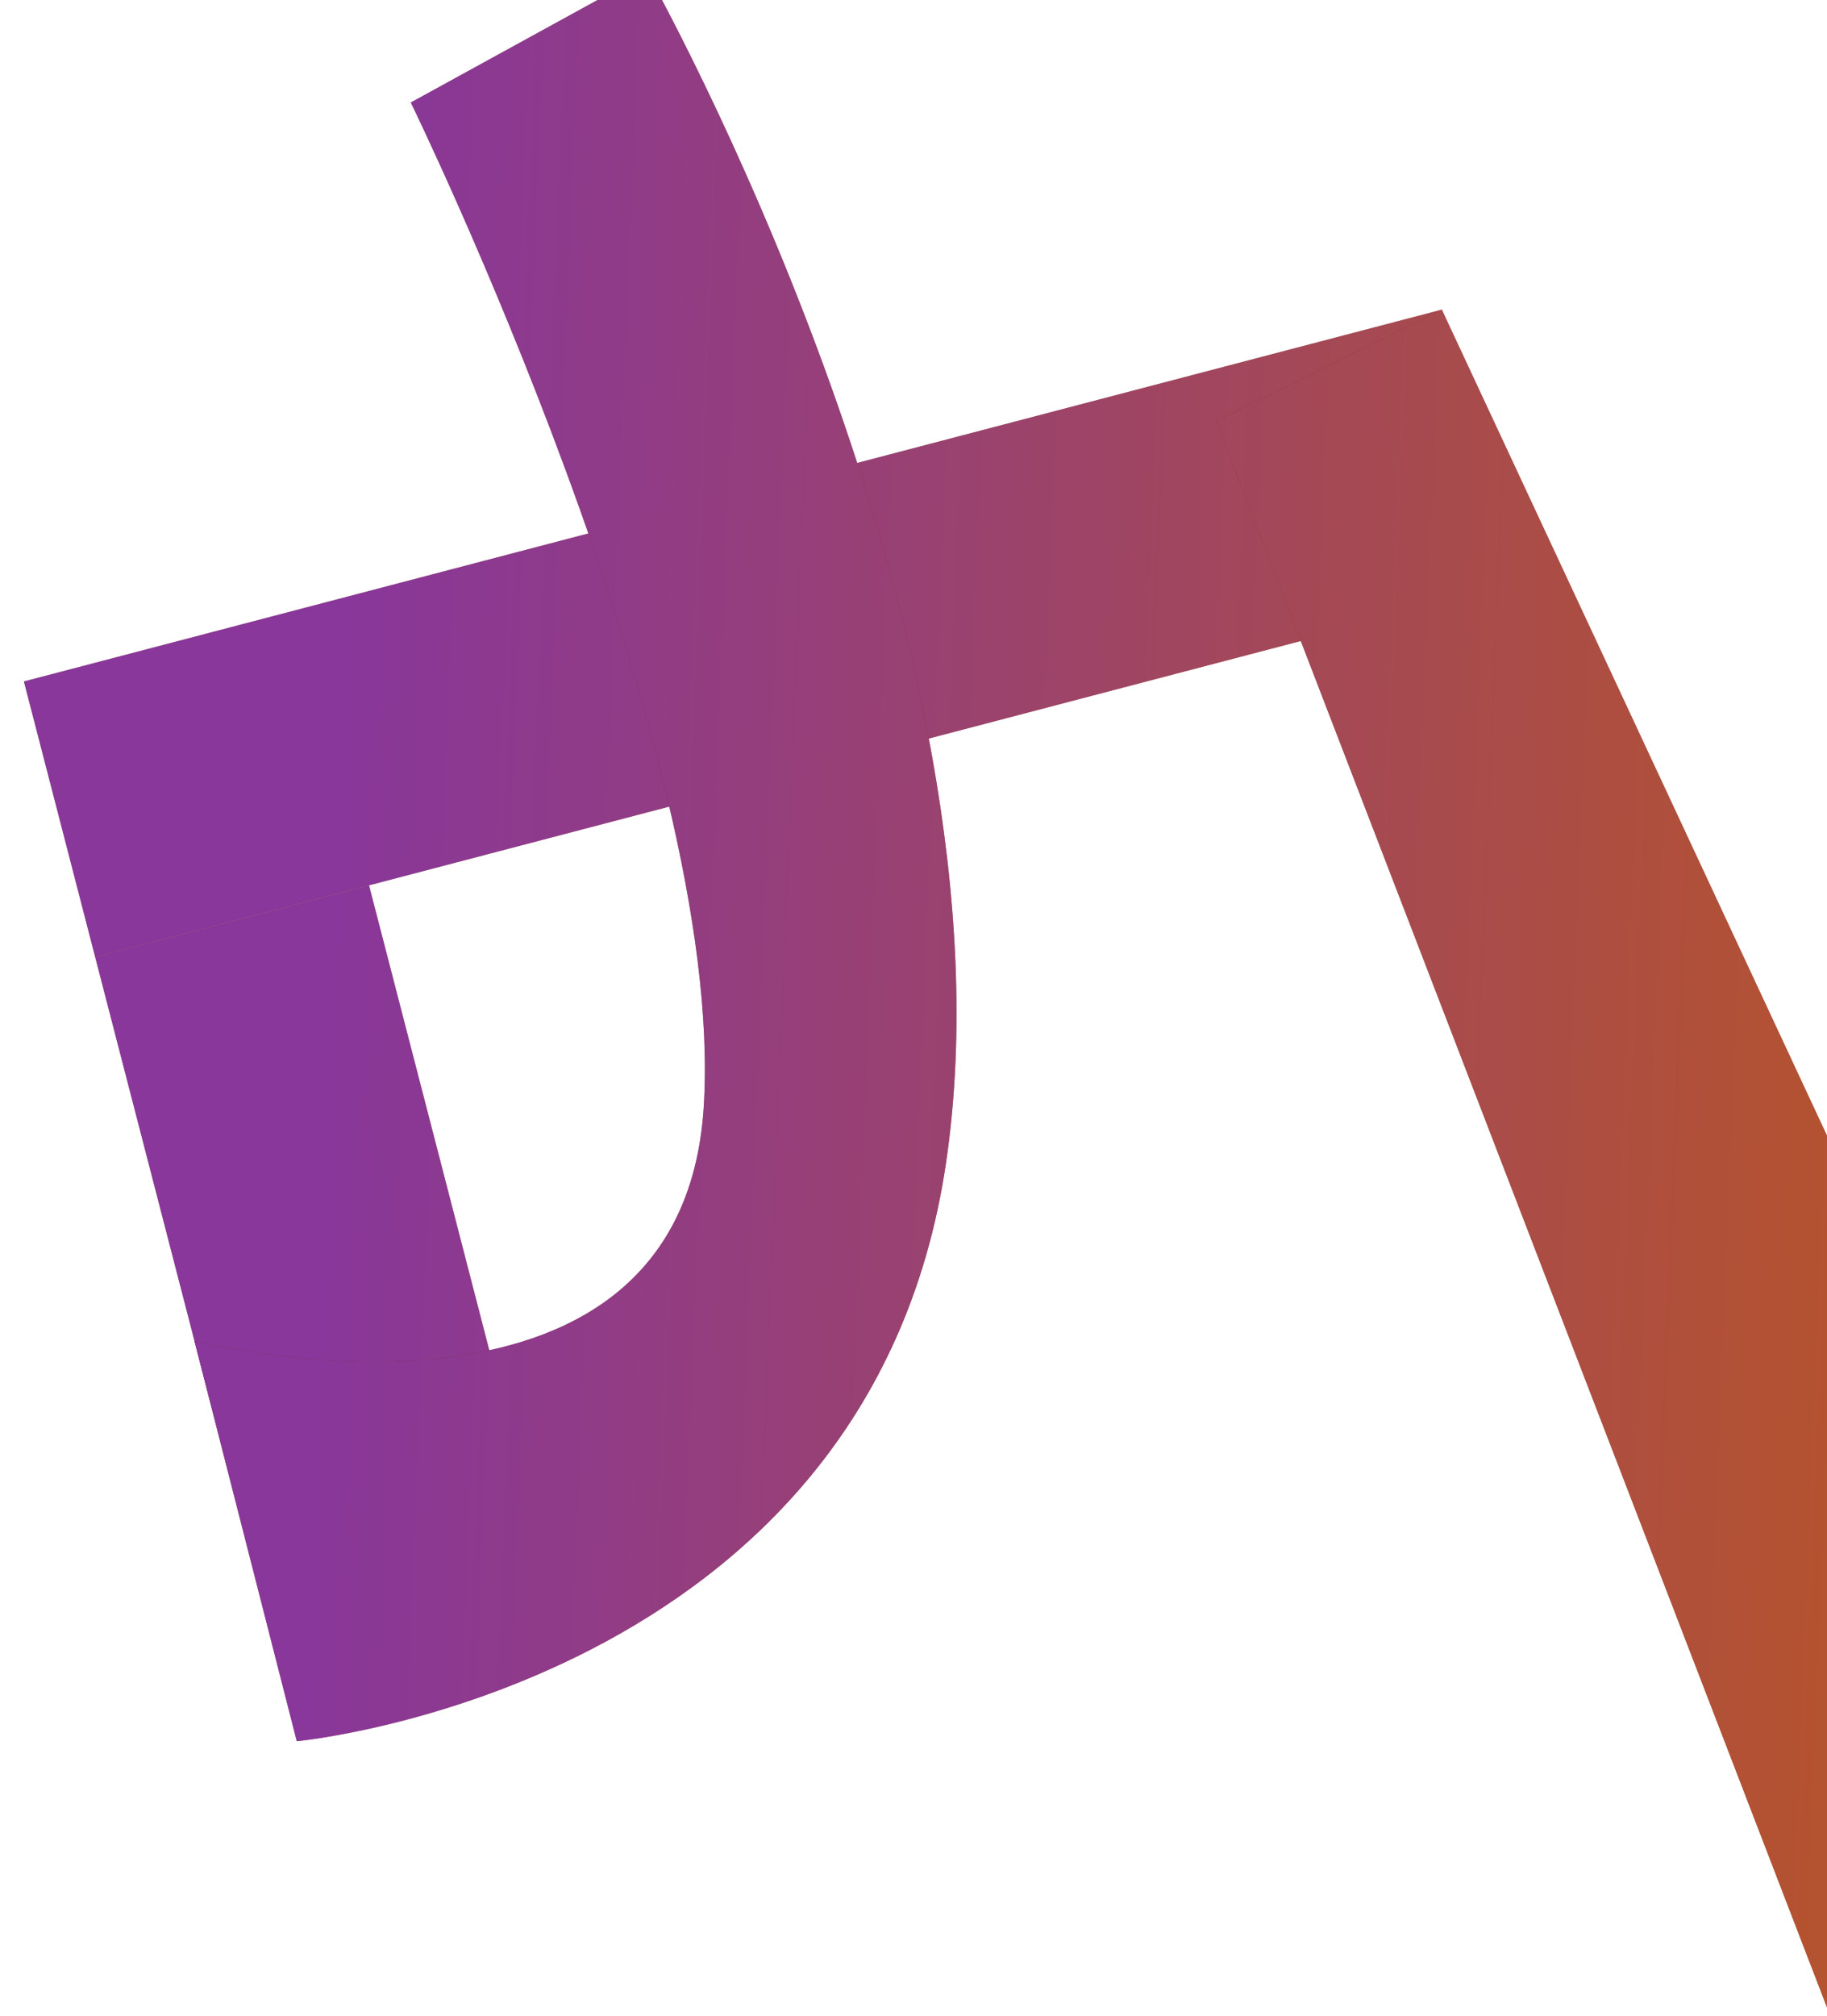 <svg width="68" height="75" viewBox="0 0 68 75" fill="none" xmlns="http://www.w3.org/2000/svg">
<path d="M0.891 25.349L53.664 11.519L56.318 21.772L3.544 35.602L0.891 25.349Z" fill="#721E02"/>
<path d="M0.891 25.349L53.664 11.519L56.318 21.772L3.544 35.602L0.891 25.349Z" fill="url(#paint0_linear_637_37416)" fill-opacity="0.6"/>
<path d="M8.932 56.421L3.544 35.602L13.734 32.933L19.122 53.75L8.932 56.421Z" fill="#721E02"/>
<path d="M8.932 56.421L3.544 35.602L13.734 32.933L19.122 53.75L8.932 56.421Z" fill="url(#paint1_linear_637_37416)" fill-opacity="0.6"/>
<path d="M35.209 43.266C38.095 23.767 24.089 -1.014 24.089 -1.014L15.29 3.813C15.29 3.813 27.023 27.831 26.194 41.159C25.366 54.487 7.239 49.882 7.239 49.882L11.046 64.769C11.046 64.769 32.324 62.765 35.209 43.266Z" fill="#721E02"/>
<path d="M35.209 43.266C38.095 23.767 24.089 -1.014 24.089 -1.014L15.29 3.813C15.29 3.813 27.023 27.831 26.194 41.159C25.366 54.487 7.239 49.882 7.239 49.882L11.046 64.769C11.046 64.769 32.324 62.765 35.209 43.266Z" fill="url(#paint2_linear_637_37416)" fill-opacity="0.6"/>
<path d="M70.753 81.817L45.263 15.664L53.664 11.519L78.078 63.847L70.753 81.817Z" fill="#721E02"/>
<path d="M70.753 81.817L45.263 15.664L53.664 11.519L78.078 63.847L70.753 81.817Z" fill="url(#paint3_linear_637_37416)" fill-opacity="0.6"/>
<defs>
<linearGradient id="paint0_linear_637_37416" x1="-9.816" y1="-0.501" x2="103.091" y2="4.121" gradientUnits="userSpaceOnUse">
<stop offset="0.21" stop-color="#9747FF"/>
<stop offset="0.927" stop-color="#FF8A00"/>
</linearGradient>
<linearGradient id="paint1_linear_637_37416" x1="-9.816" y1="-0.501" x2="103.091" y2="4.121" gradientUnits="userSpaceOnUse">
<stop offset="0.21" stop-color="#9747FF"/>
<stop offset="0.927" stop-color="#FF8A00"/>
</linearGradient>
<linearGradient id="paint2_linear_637_37416" x1="-9.816" y1="-0.501" x2="103.091" y2="4.121" gradientUnits="userSpaceOnUse">
<stop offset="0.21" stop-color="#9747FF"/>
<stop offset="0.927" stop-color="#FF8A00"/>
</linearGradient>
<linearGradient id="paint3_linear_637_37416" x1="-9.816" y1="-0.501" x2="103.091" y2="4.121" gradientUnits="userSpaceOnUse">
<stop offset="0.21" stop-color="#9747FF"/>
<stop offset="0.927" stop-color="#FF8A00"/>
</linearGradient>
</defs>
</svg>
